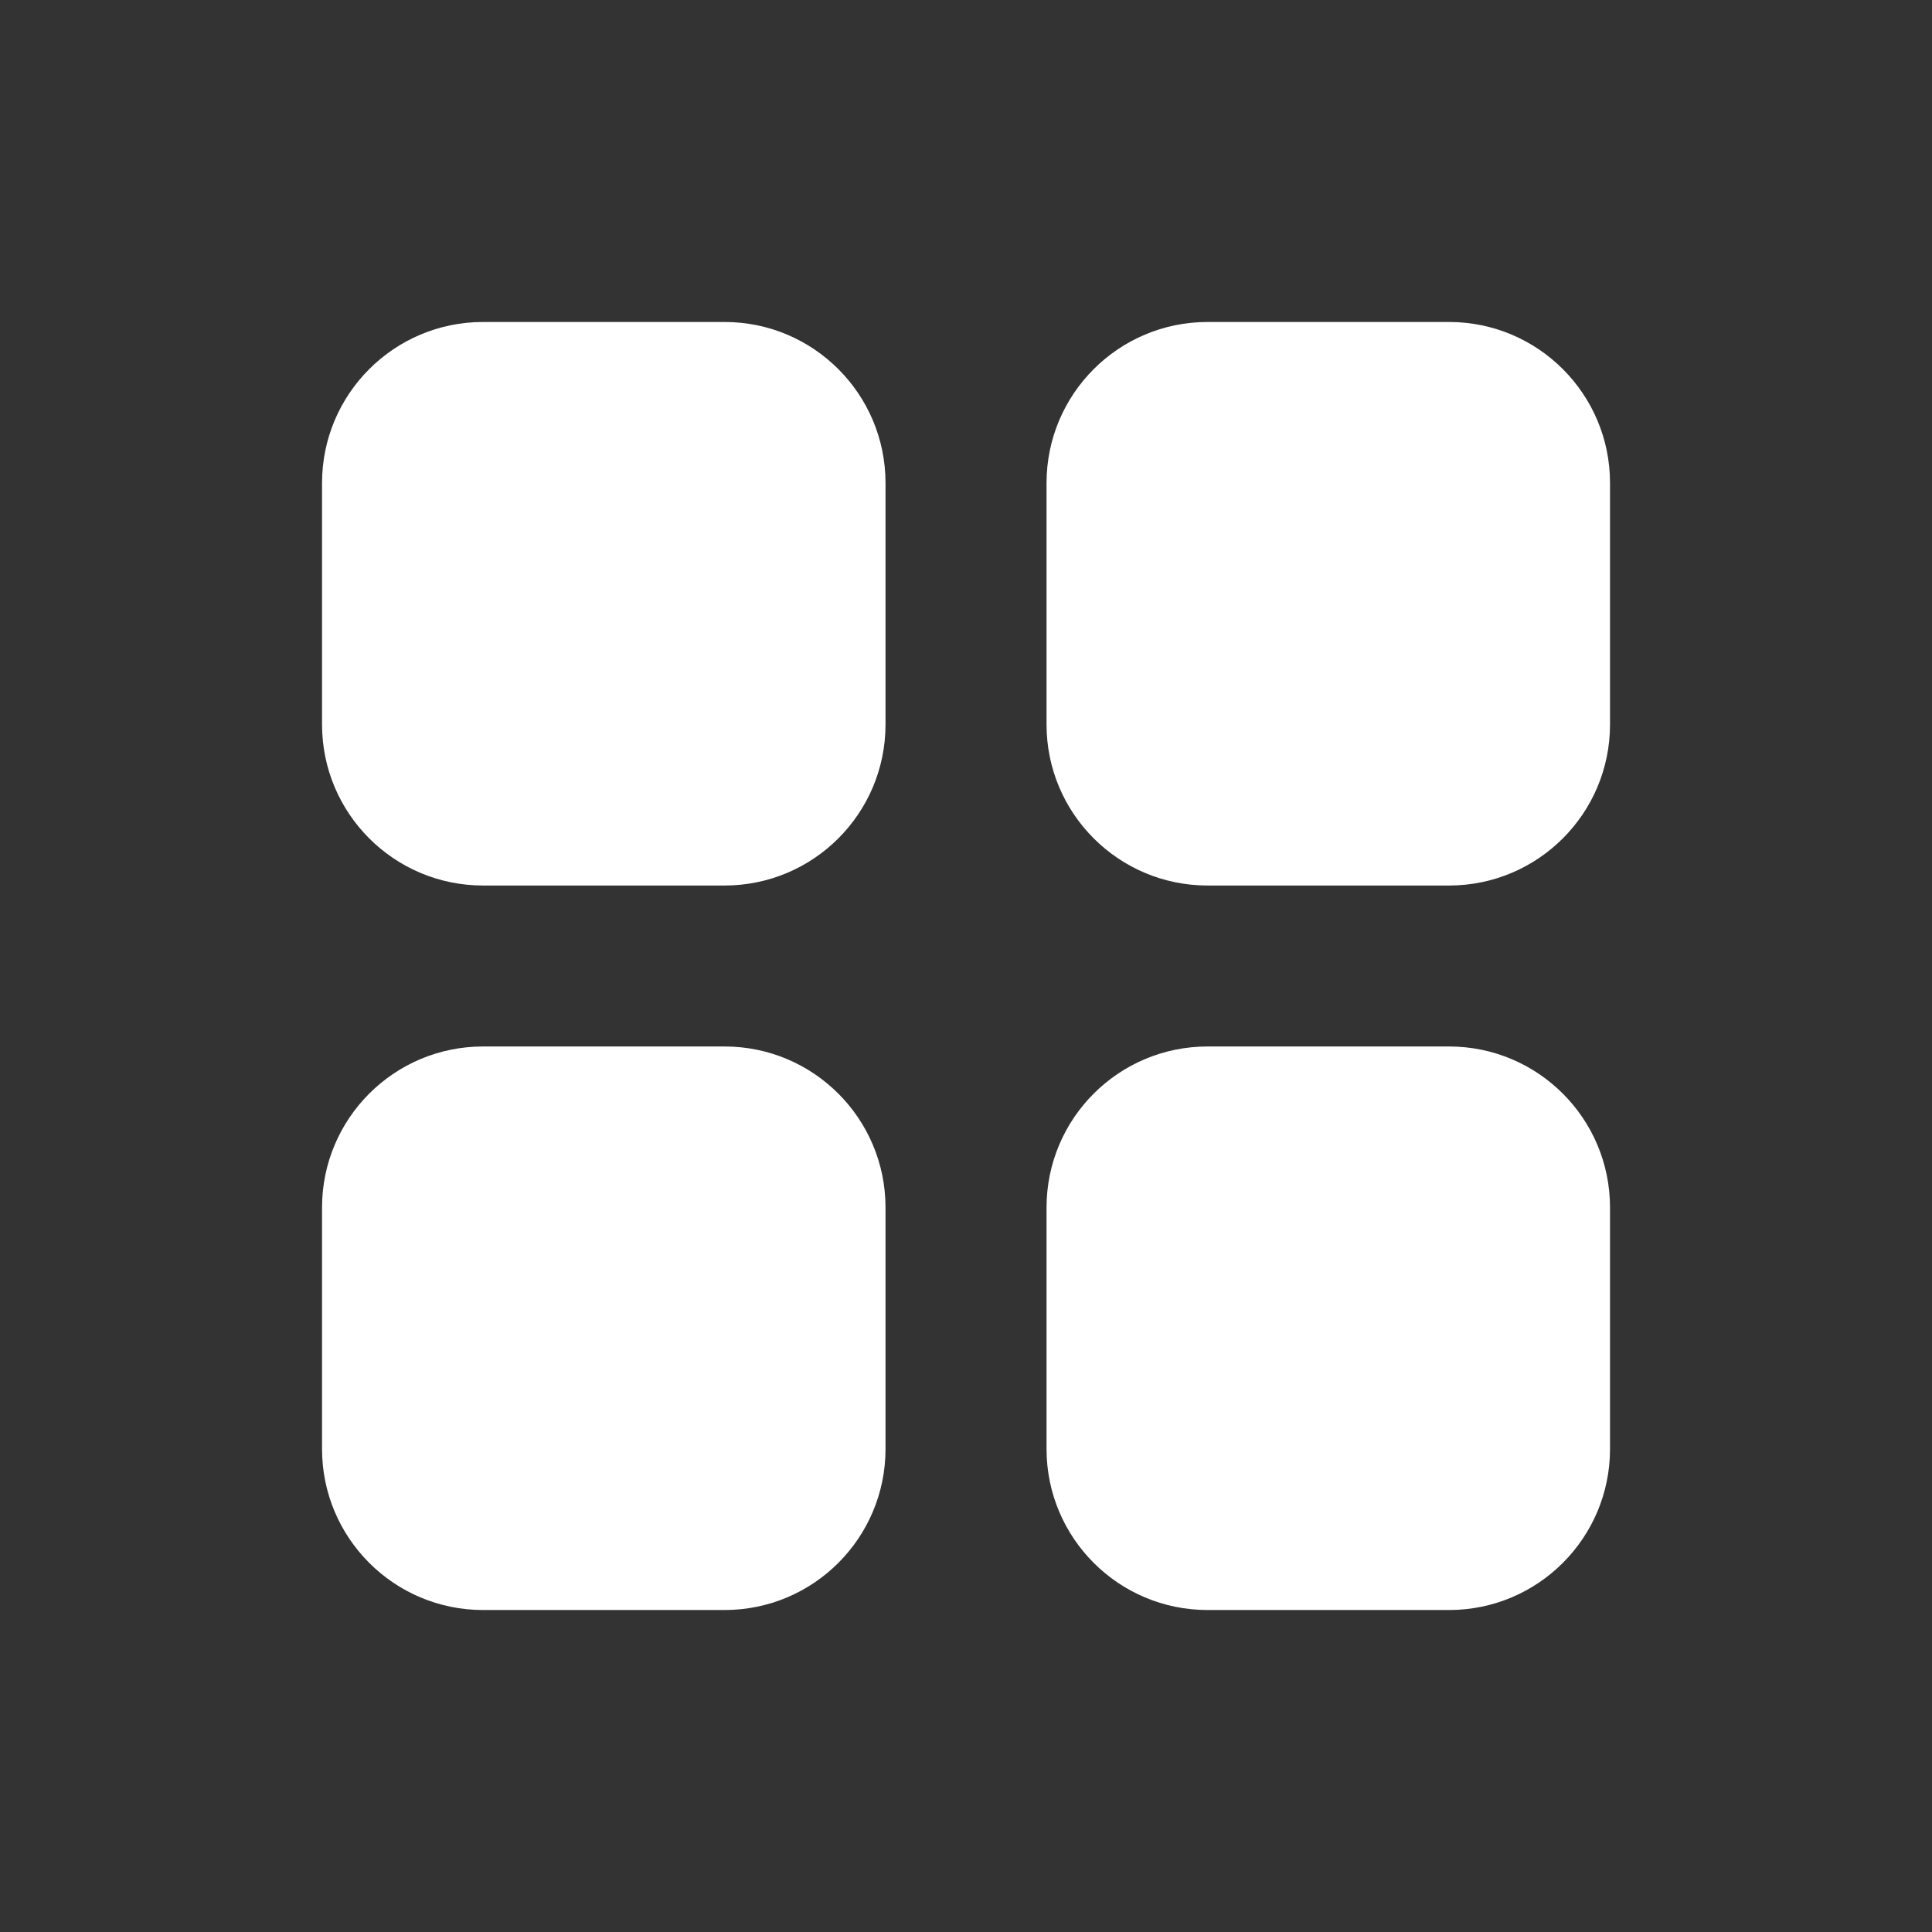<svg width="32" height="32" viewBox="0 0 32 32" fill="none" xmlns="http://www.w3.org/2000/svg">
<rect x="0" y="0" width="32" height="32" fill="#333333" stroke="none"/>
<path d="M8.001 5.333C6.528 5.333 5.334 6.527 5.334 8V12C5.334 13.473 6.528 14.667 8.001 14.667H12.001C13.473 14.667 14.667 13.473 14.667 12V8C14.667 6.527 13.473 5.333 12.001 5.333H8.001ZM20.001 5.333C18.528 5.333 17.334 6.527 17.334 8V12C17.334 13.473 18.528 14.667 20.001 14.667H24.001C25.473 14.667 26.667 13.473 26.667 12V8C26.667 6.527 25.473 5.333 24.001 5.333H20.001ZM5.334 20C5.334 18.527 6.528 17.333 8.001 17.333H12.001C13.473 17.333 14.667 18.527 14.667 20V24C14.667 25.473 13.473 26.667 12.001 26.667H8.001C6.528 26.667 5.334 25.473 5.334 24V20ZM20.001 17.333C18.528 17.333 17.334 18.527 17.334 20V24C17.334 25.473 18.528 26.667 20.001 26.667H24.001C25.473 26.667 26.667 25.473 26.667 24V20C26.667 18.527 25.473 17.333 24.001 17.333H20.001Z" fill="white"/>
</svg>
